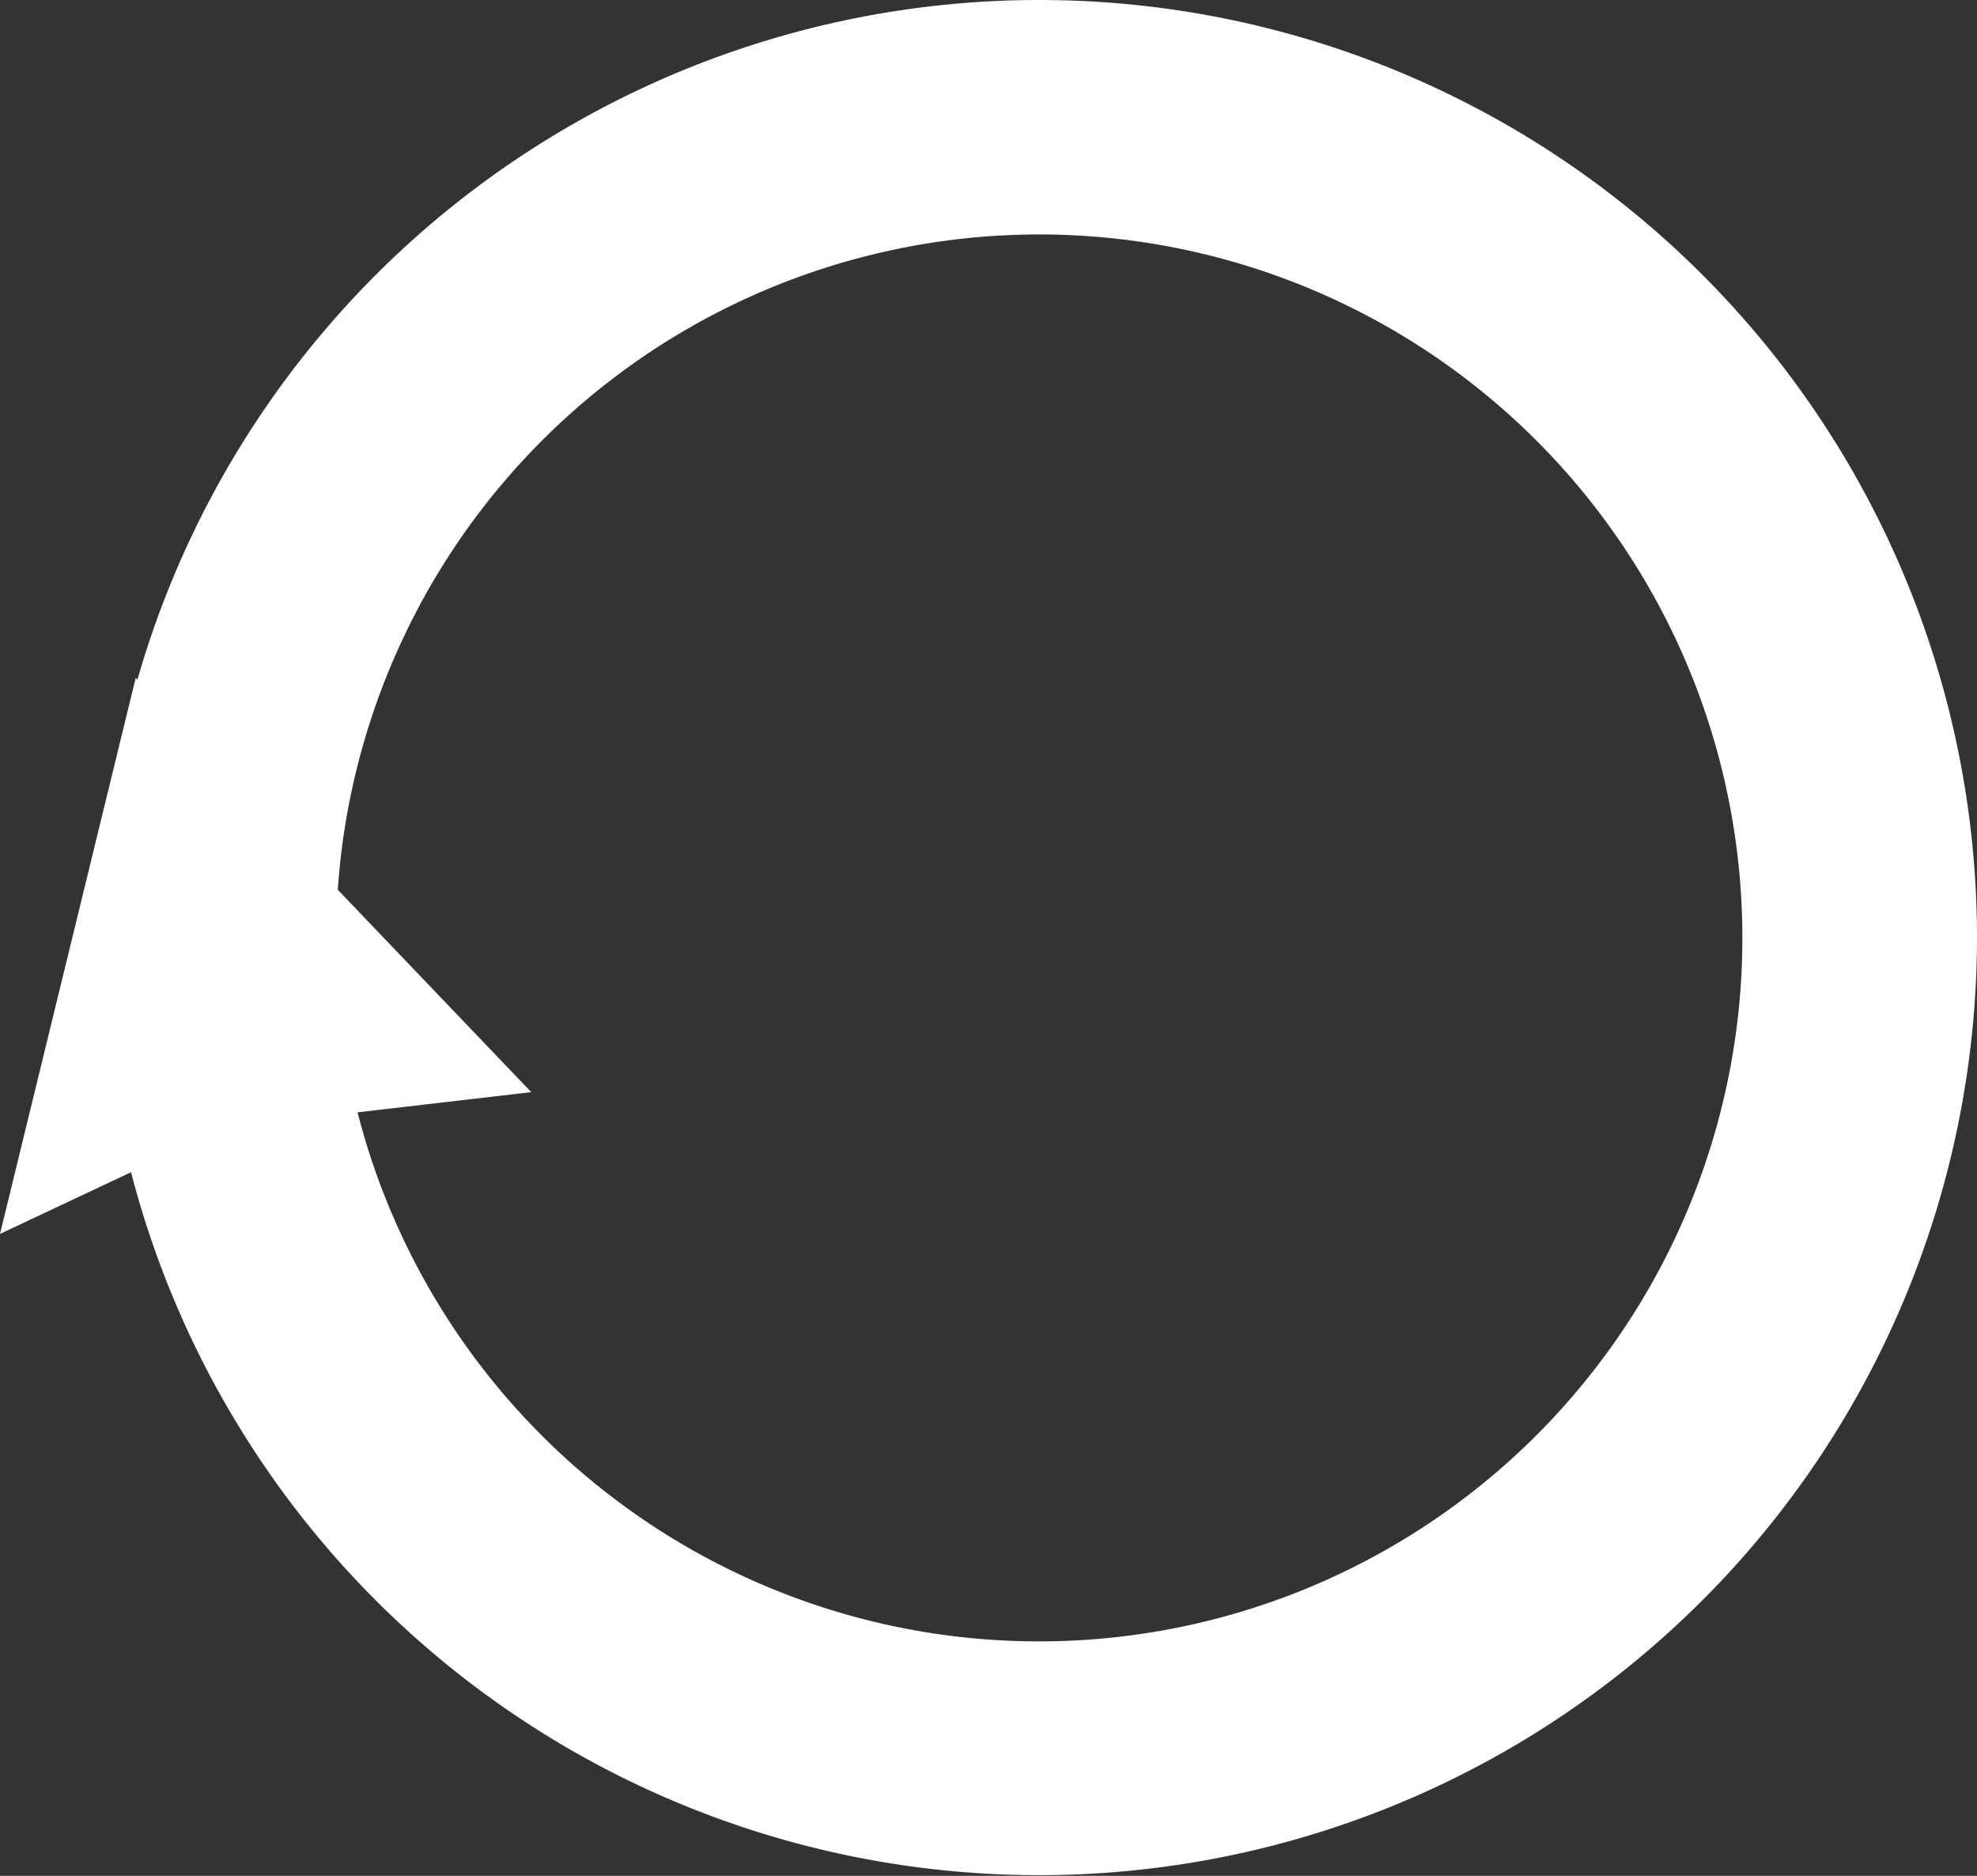 <svg xmlns="http://www.w3.org/2000/svg" viewBox="0 0 14 13.282"><rect x="0" y="0" width="14" height="13.282" fill="#333333" stroke="none"/><g id="aedcf54a-988c-4ab7-80bd-d17e6b1744e2" data-name="Layer 2"><g id="bbcf14c4-36ea-46ff-adf6-3ab72aa4ade2" data-name="Advanced Stats"><g id="b13bad4d-cb4b-4968-a2e6-bbd5d08b3960" data-name="Energy Recharge"><path d="M14,6.641A6.642,6.642,0,0,1,.928,8.3h0L0,8.737.961,4.8l.012.012L2.392,6.3l1.37,1.433-1.23.143A4.981,4.981,0,1,0,7.359,1.66V0A6.641,6.641,0,0,1,14,6.641ZM2.392,6.3.973,4.813A6.643,6.643,0,0,1,7.359,0V1.66A4.98,4.98,0,0,0,2.392,6.3Z" fill="#fff"/></g></g></g></svg>
